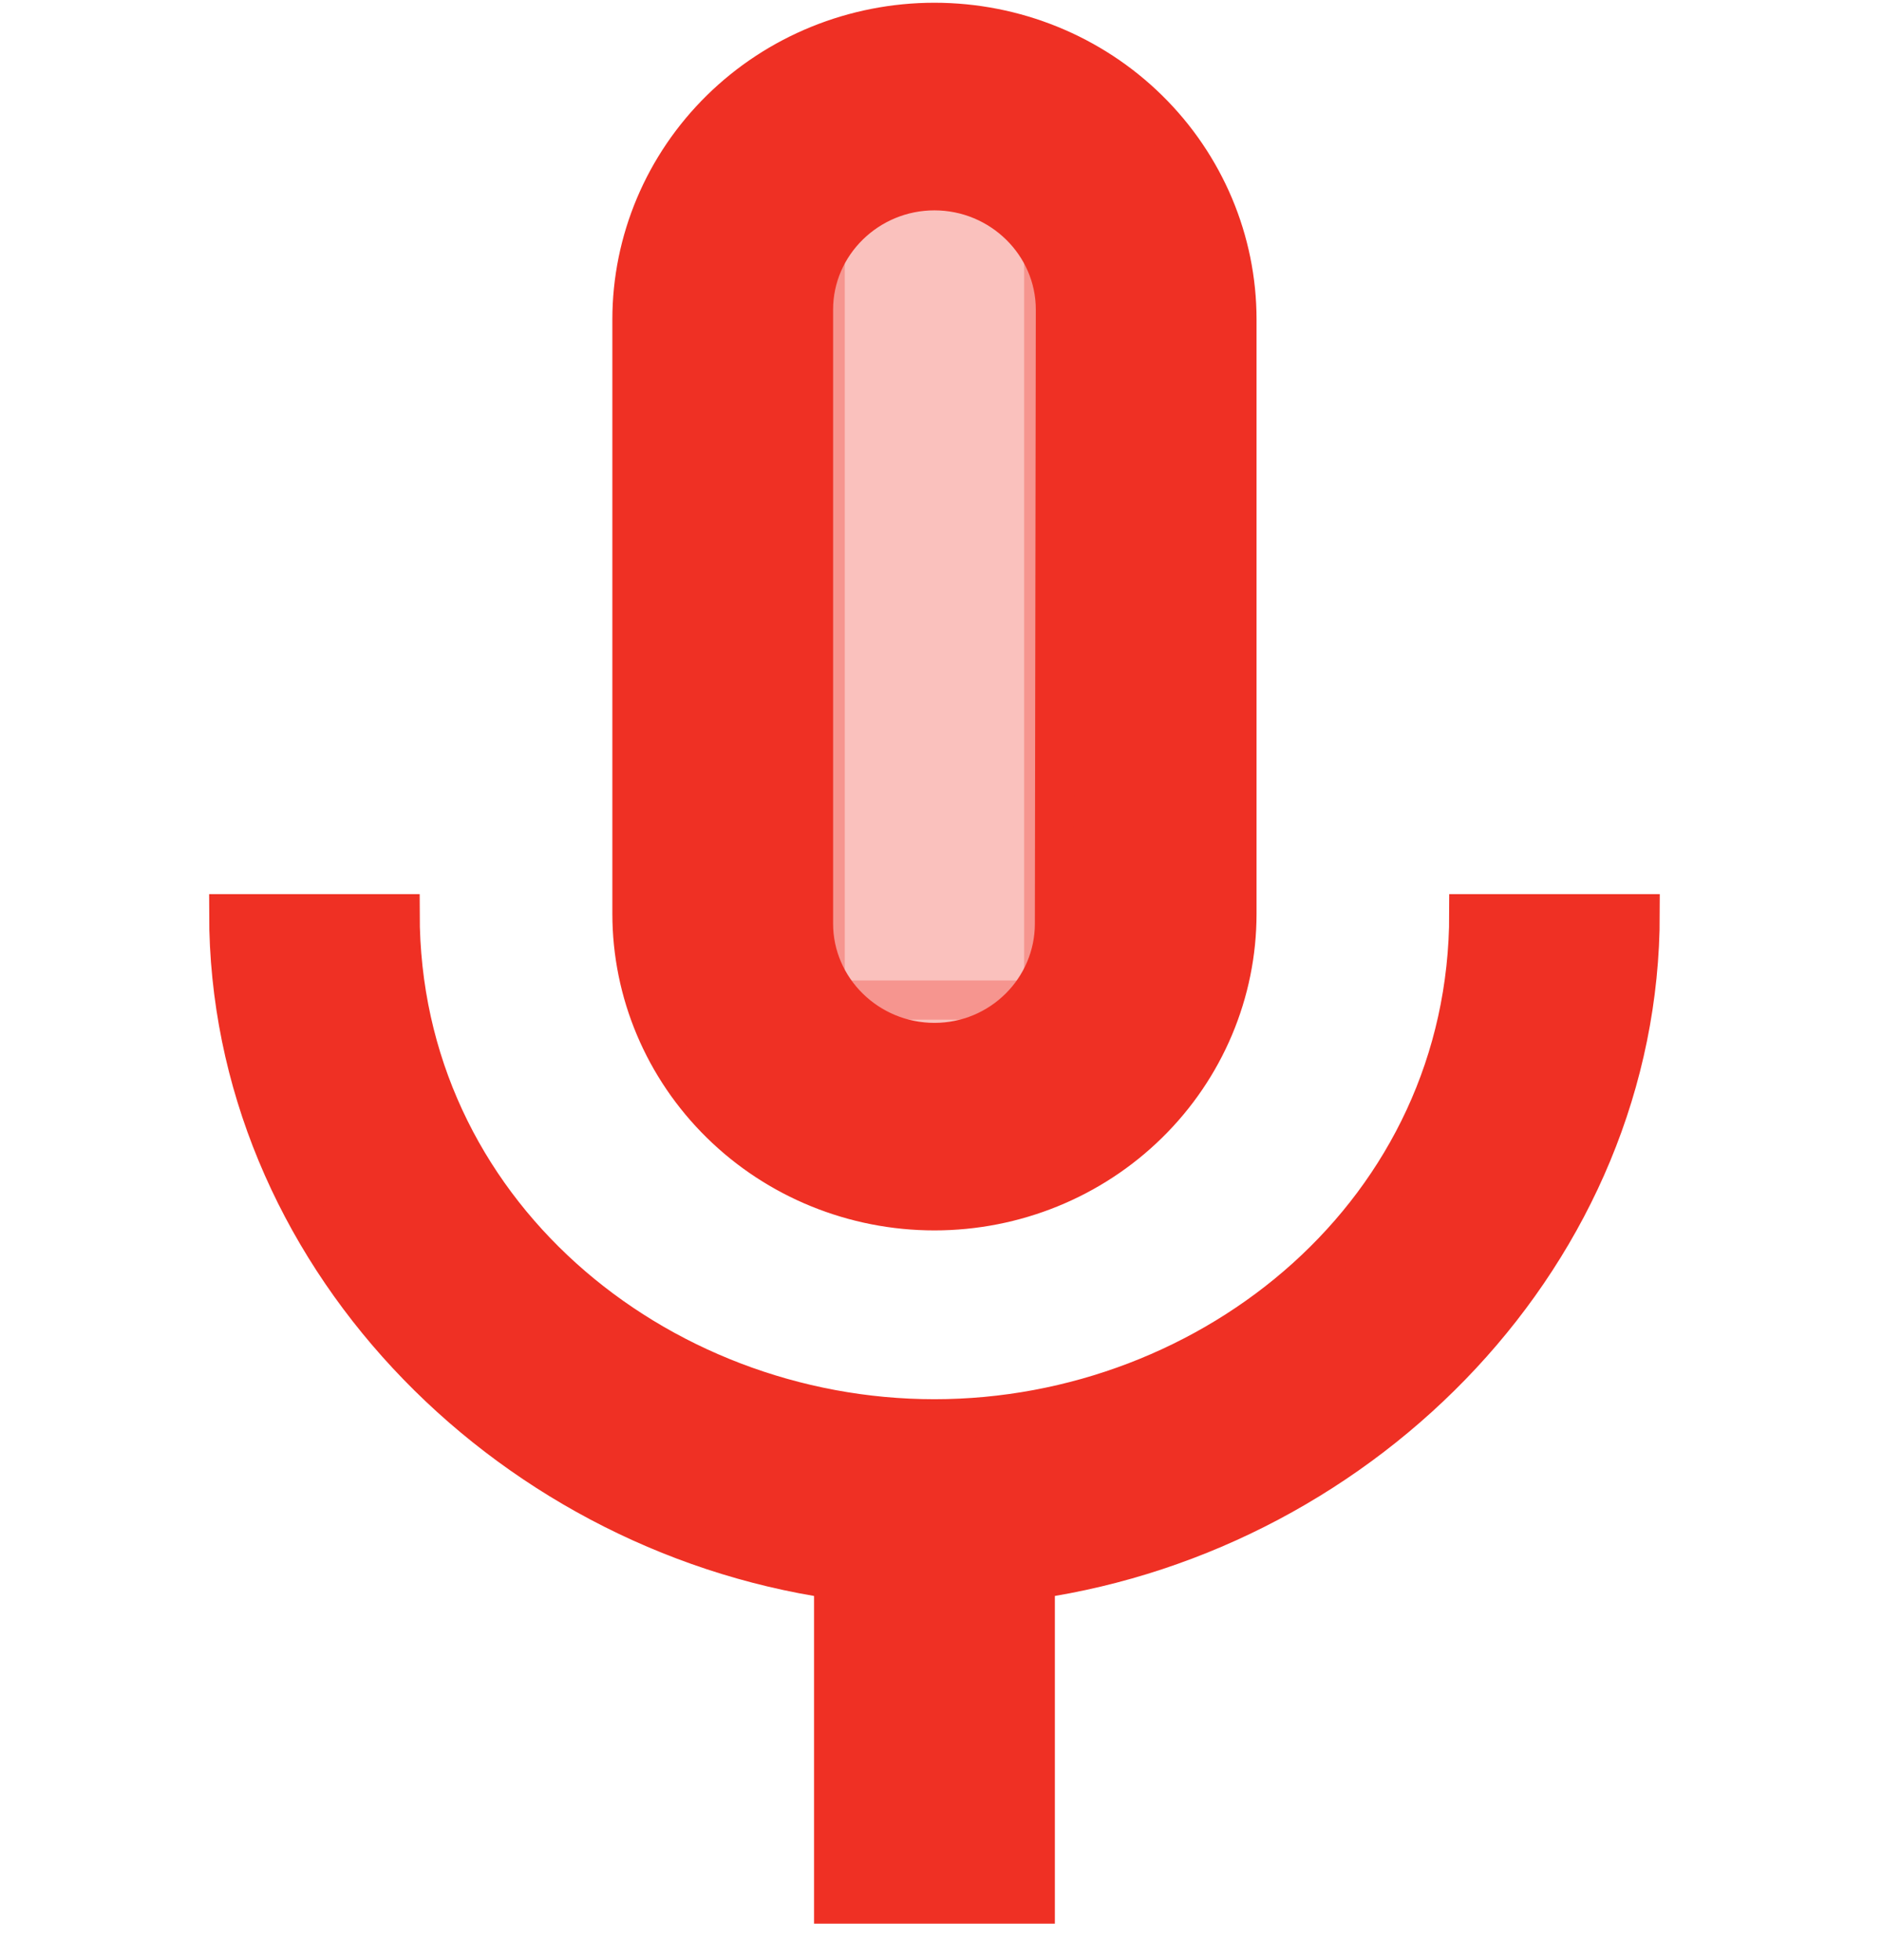 <svg width="24" height="25" viewBox="0 0 24 25" fill="none" xmlns="http://www.w3.org/2000/svg">
<rect opacity="0.3" x="10.273" y="2.163" width="3.287" height="10.842" fill="#EF3024" stroke="#EF3024"/>
<path d="M18.731 11.654C18.731 15.443 15.465 18.096 11.916 18.096C8.368 18.096 5.102 15.443 5.102 11.654H2.917C2.917 15.961 6.414 19.523 10.631 20.142V24.285H13.202V20.142C17.419 19.523 20.916 15.961 20.916 11.654H18.731ZM10.374 3.948C10.374 3.115 11.068 2.433 11.916 2.433C12.765 2.433 13.459 3.115 13.459 3.948L13.447 11.78C13.447 12.614 12.765 13.296 11.916 13.296C11.068 13.296 10.374 12.614 10.374 11.78V3.948ZM11.916 15.443C12.94 15.443 13.921 15.044 14.644 14.333C15.367 13.623 15.774 12.659 15.774 11.654V4.075C15.774 3.07 15.367 2.106 14.644 1.395C13.921 0.684 12.94 0.285 11.916 0.285C10.893 0.285 9.912 0.684 9.189 1.395C8.466 2.106 8.059 3.07 8.059 4.075V11.654C8.059 12.659 8.466 13.623 9.189 14.333C9.912 15.044 10.893 15.443 11.916 15.443Z" fill="#EF3024" stroke="#EF3024" stroke-width="0.5"/>
</svg>
